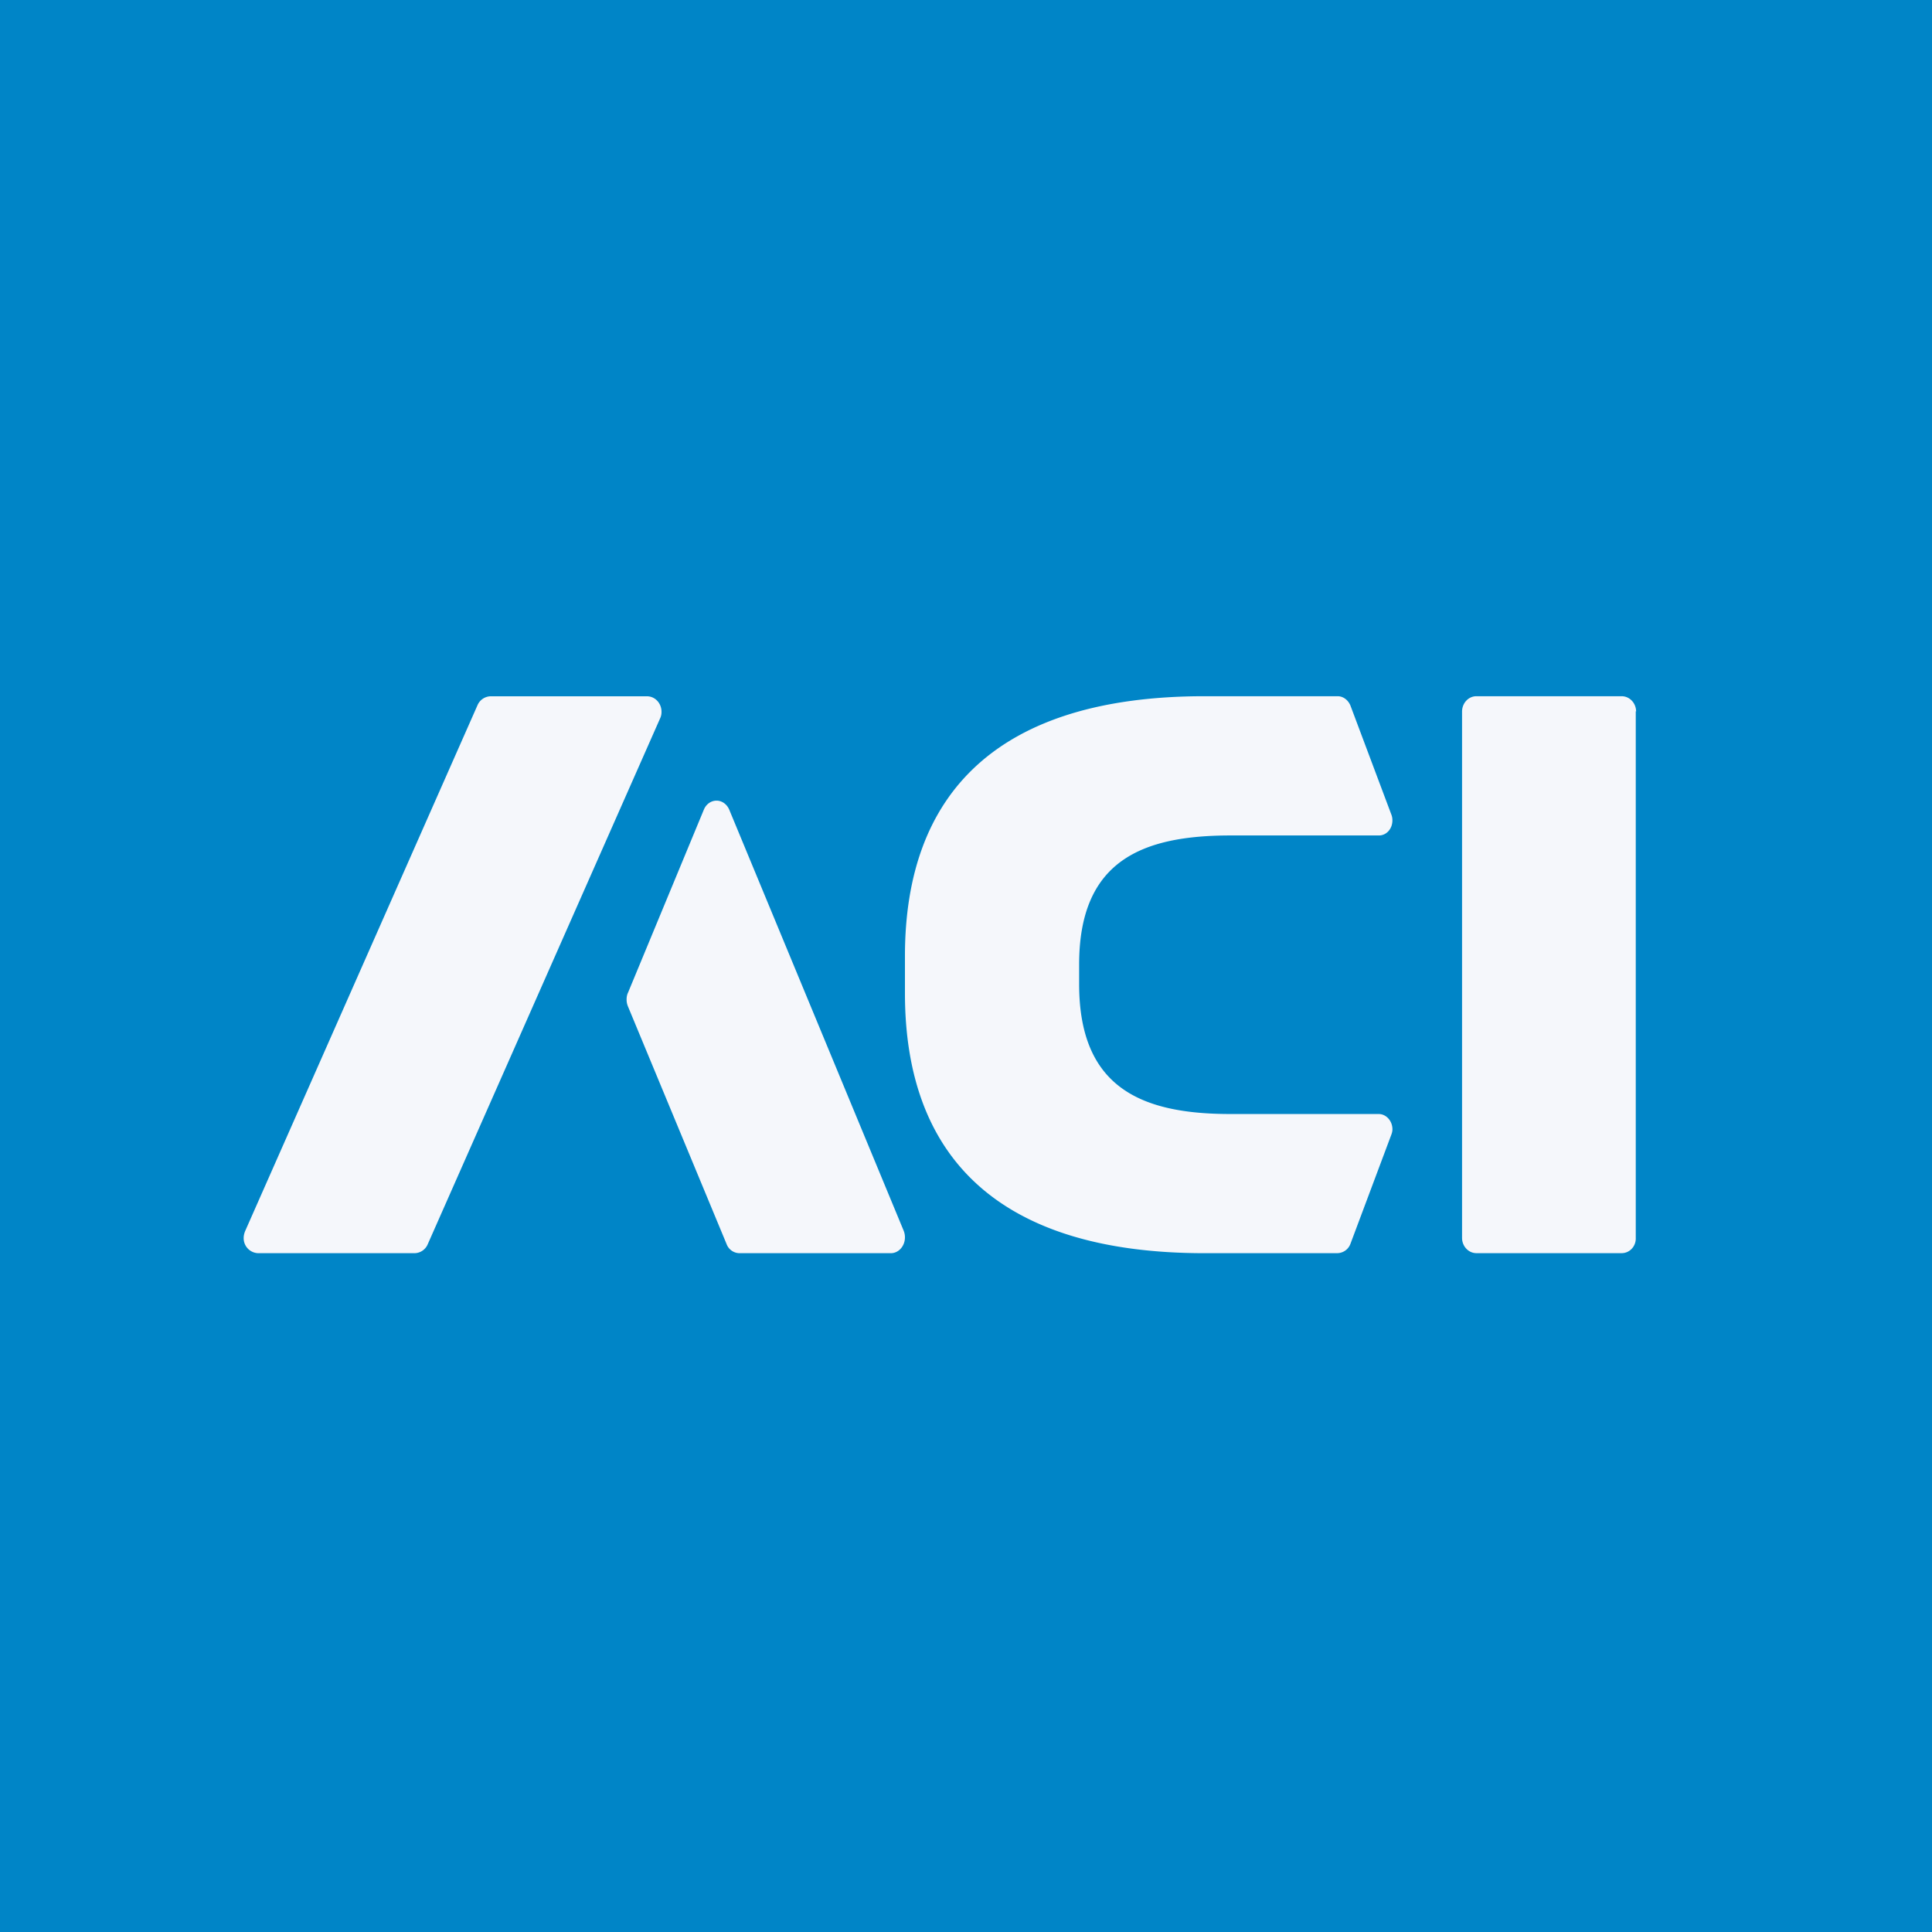 <?xml version="1.0" encoding="UTF-8"?>
<!-- generated by Finnhub -->
<svg viewBox="0 0 55.5 55.5" xmlns="http://www.w3.org/2000/svg">
<path d="M 0,0 H 55.5 V 55.5 H 0 Z" fill="rgb(0, 133, 199)"/>
<path d="M 46.99,20.427 V 35.559 C 47,35.803 46.814,35.999 46.585,35.999 H 42.413 C 42.186,35.999 42,35.803 42,35.559 V 20.442 C 42,20.198 42.184,20 42.412,20 H 46.584 C 46.814,20 47,20.198 47,20.442 Z M 31,28.27 C 31,31.258 32.804,32.002 35.345,32.002 H 39.605 C 39.819,32.002 40,32.197 40,32.442 C 40,32.503 39.984,32.558 39.961,32.615 L 38.793,35.733 A 0.408,0.408 0 0,1 38.425,35.999 L 34.602,36 C 28.673,36 25.996,33.227 25.996,28.531 V 27.467 C 25.996,22.773 28.673,20 34.602,20 H 38.425 C 38.586,20 38.728,20.11 38.793,20.267 L 39.968,23.397 A 0.44,0.44 0 0,1 39.999,23.568 C 39.999,23.812 39.826,24 39.612,24 H 35.352 C 32.812,24 31,24.72 31,27.706 V 28.271 Z M 7.42,36 A 0.43,0.43 0 0,1 7,35.558 C 7,35.524 7.005,35.451 7.047,35.354 L 13.719,20.254 A 0.421,0.421 0 0,1 14.095,20.002 H 18.585 C 18.819,20.002 19.003,20.203 19.003,20.445 A 0.431,0.431 0 0,1 18.974,20.611 L 12.286,35.746 A 0.418,0.418 0 0,1 11.908,36 H 7.42 Z M 21.24,36 A 0.401,0.401 0 0,1 20.872,35.737 L 18.04,28.913 A 0.506,0.506 0 0,1 18,28.715 C 18,28.683 18,28.597 18.044,28.509 L 20.221,23.255 C 20.283,23.106 20.421,23 20.584,23 C 20.744,23 20.884,23.106 20.949,23.26 L 25.959,35.353 A 0.508,0.508 0 0,1 25.996,35.545 C 25.996,35.797 25.814,36 25.591,36 H 21.239 Z" fill="rgb(245, 247, 251)"/>
</svg>
